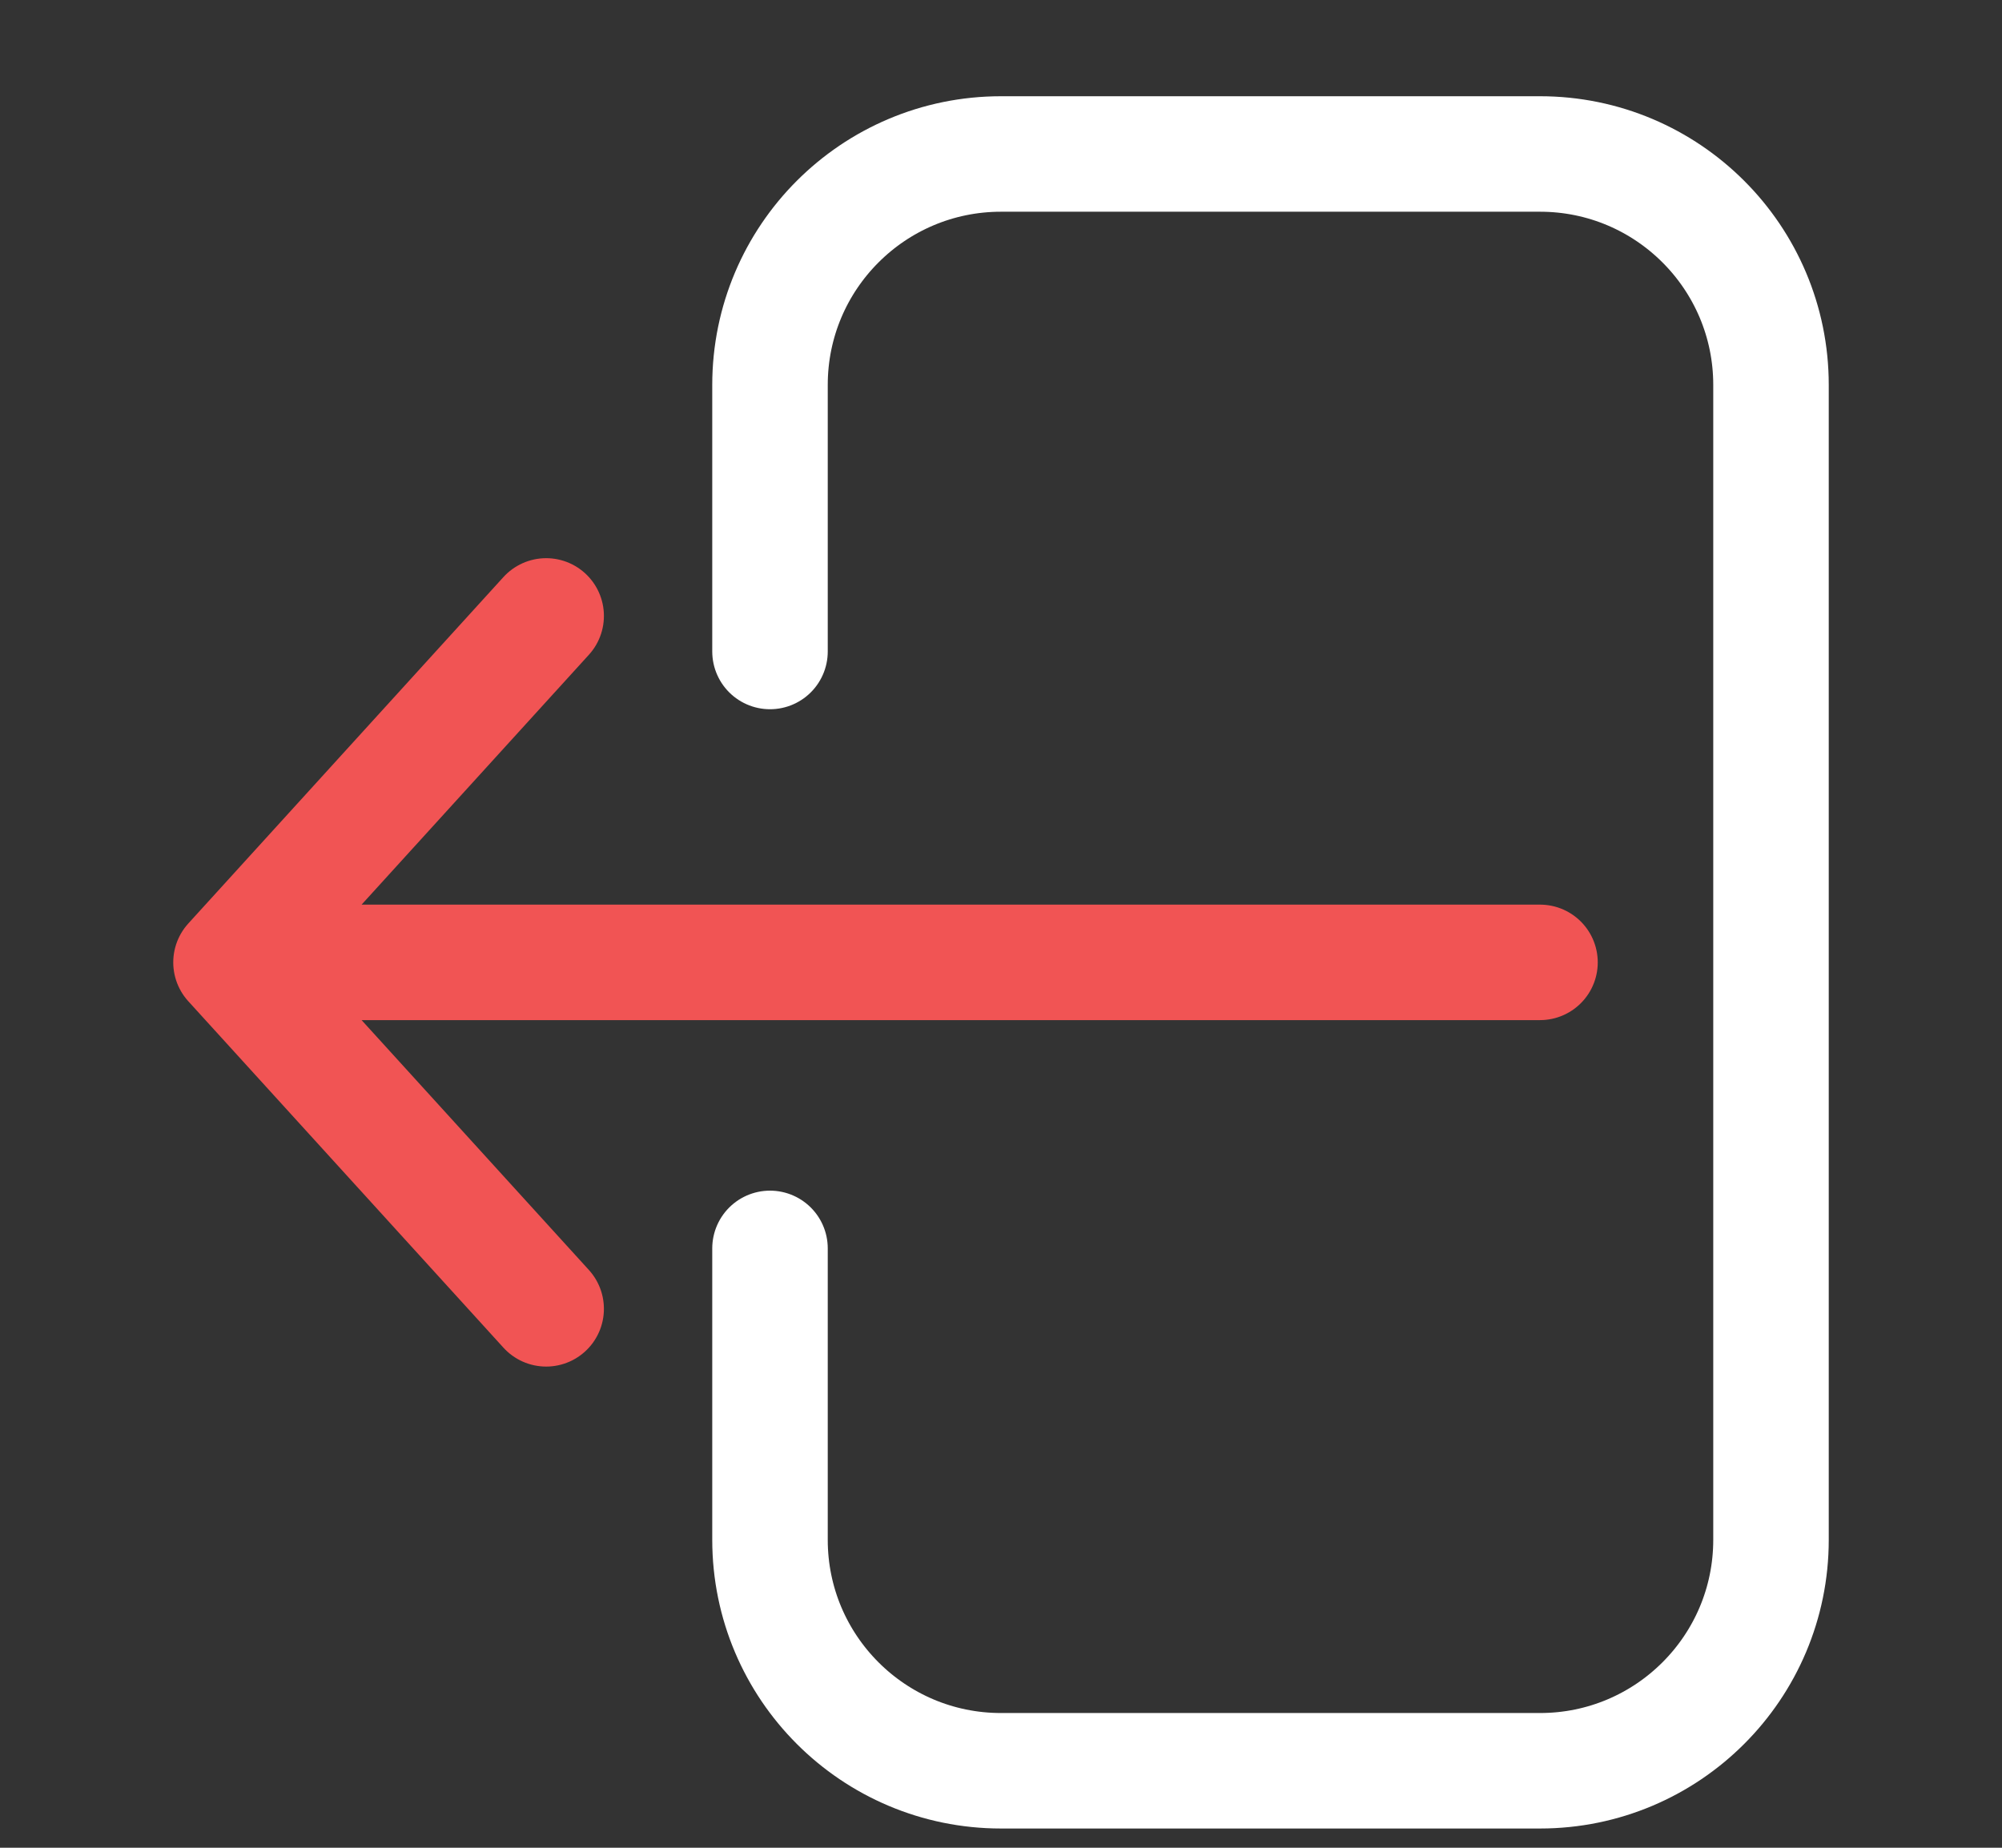 <svg width="26" height="24" viewBox="0 0 26 24" fill="none" xmlns="http://www.w3.org/2000/svg">
<rect x="0" y="0" width="26" height="24" fill="#333333" stroke="none"/>
<path d="M20 12.5H3M3 12.5L7.093 17M3 12.5L7.093 8" stroke="#F15454" stroke-width="1.5" stroke-linecap="round" stroke-linejoin="round"/>
<path d="M10 8.462V5C10 3.343 11.343 2 13 2H20C21.657 2 23 3.343 23 5V20C23 21.657 21.657 23 20 23H13C11.343 23 10 21.657 10 20V16.215" stroke="white" stroke-width="1.5" stroke-linecap="round" stroke-linejoin="round"/>
</svg>
